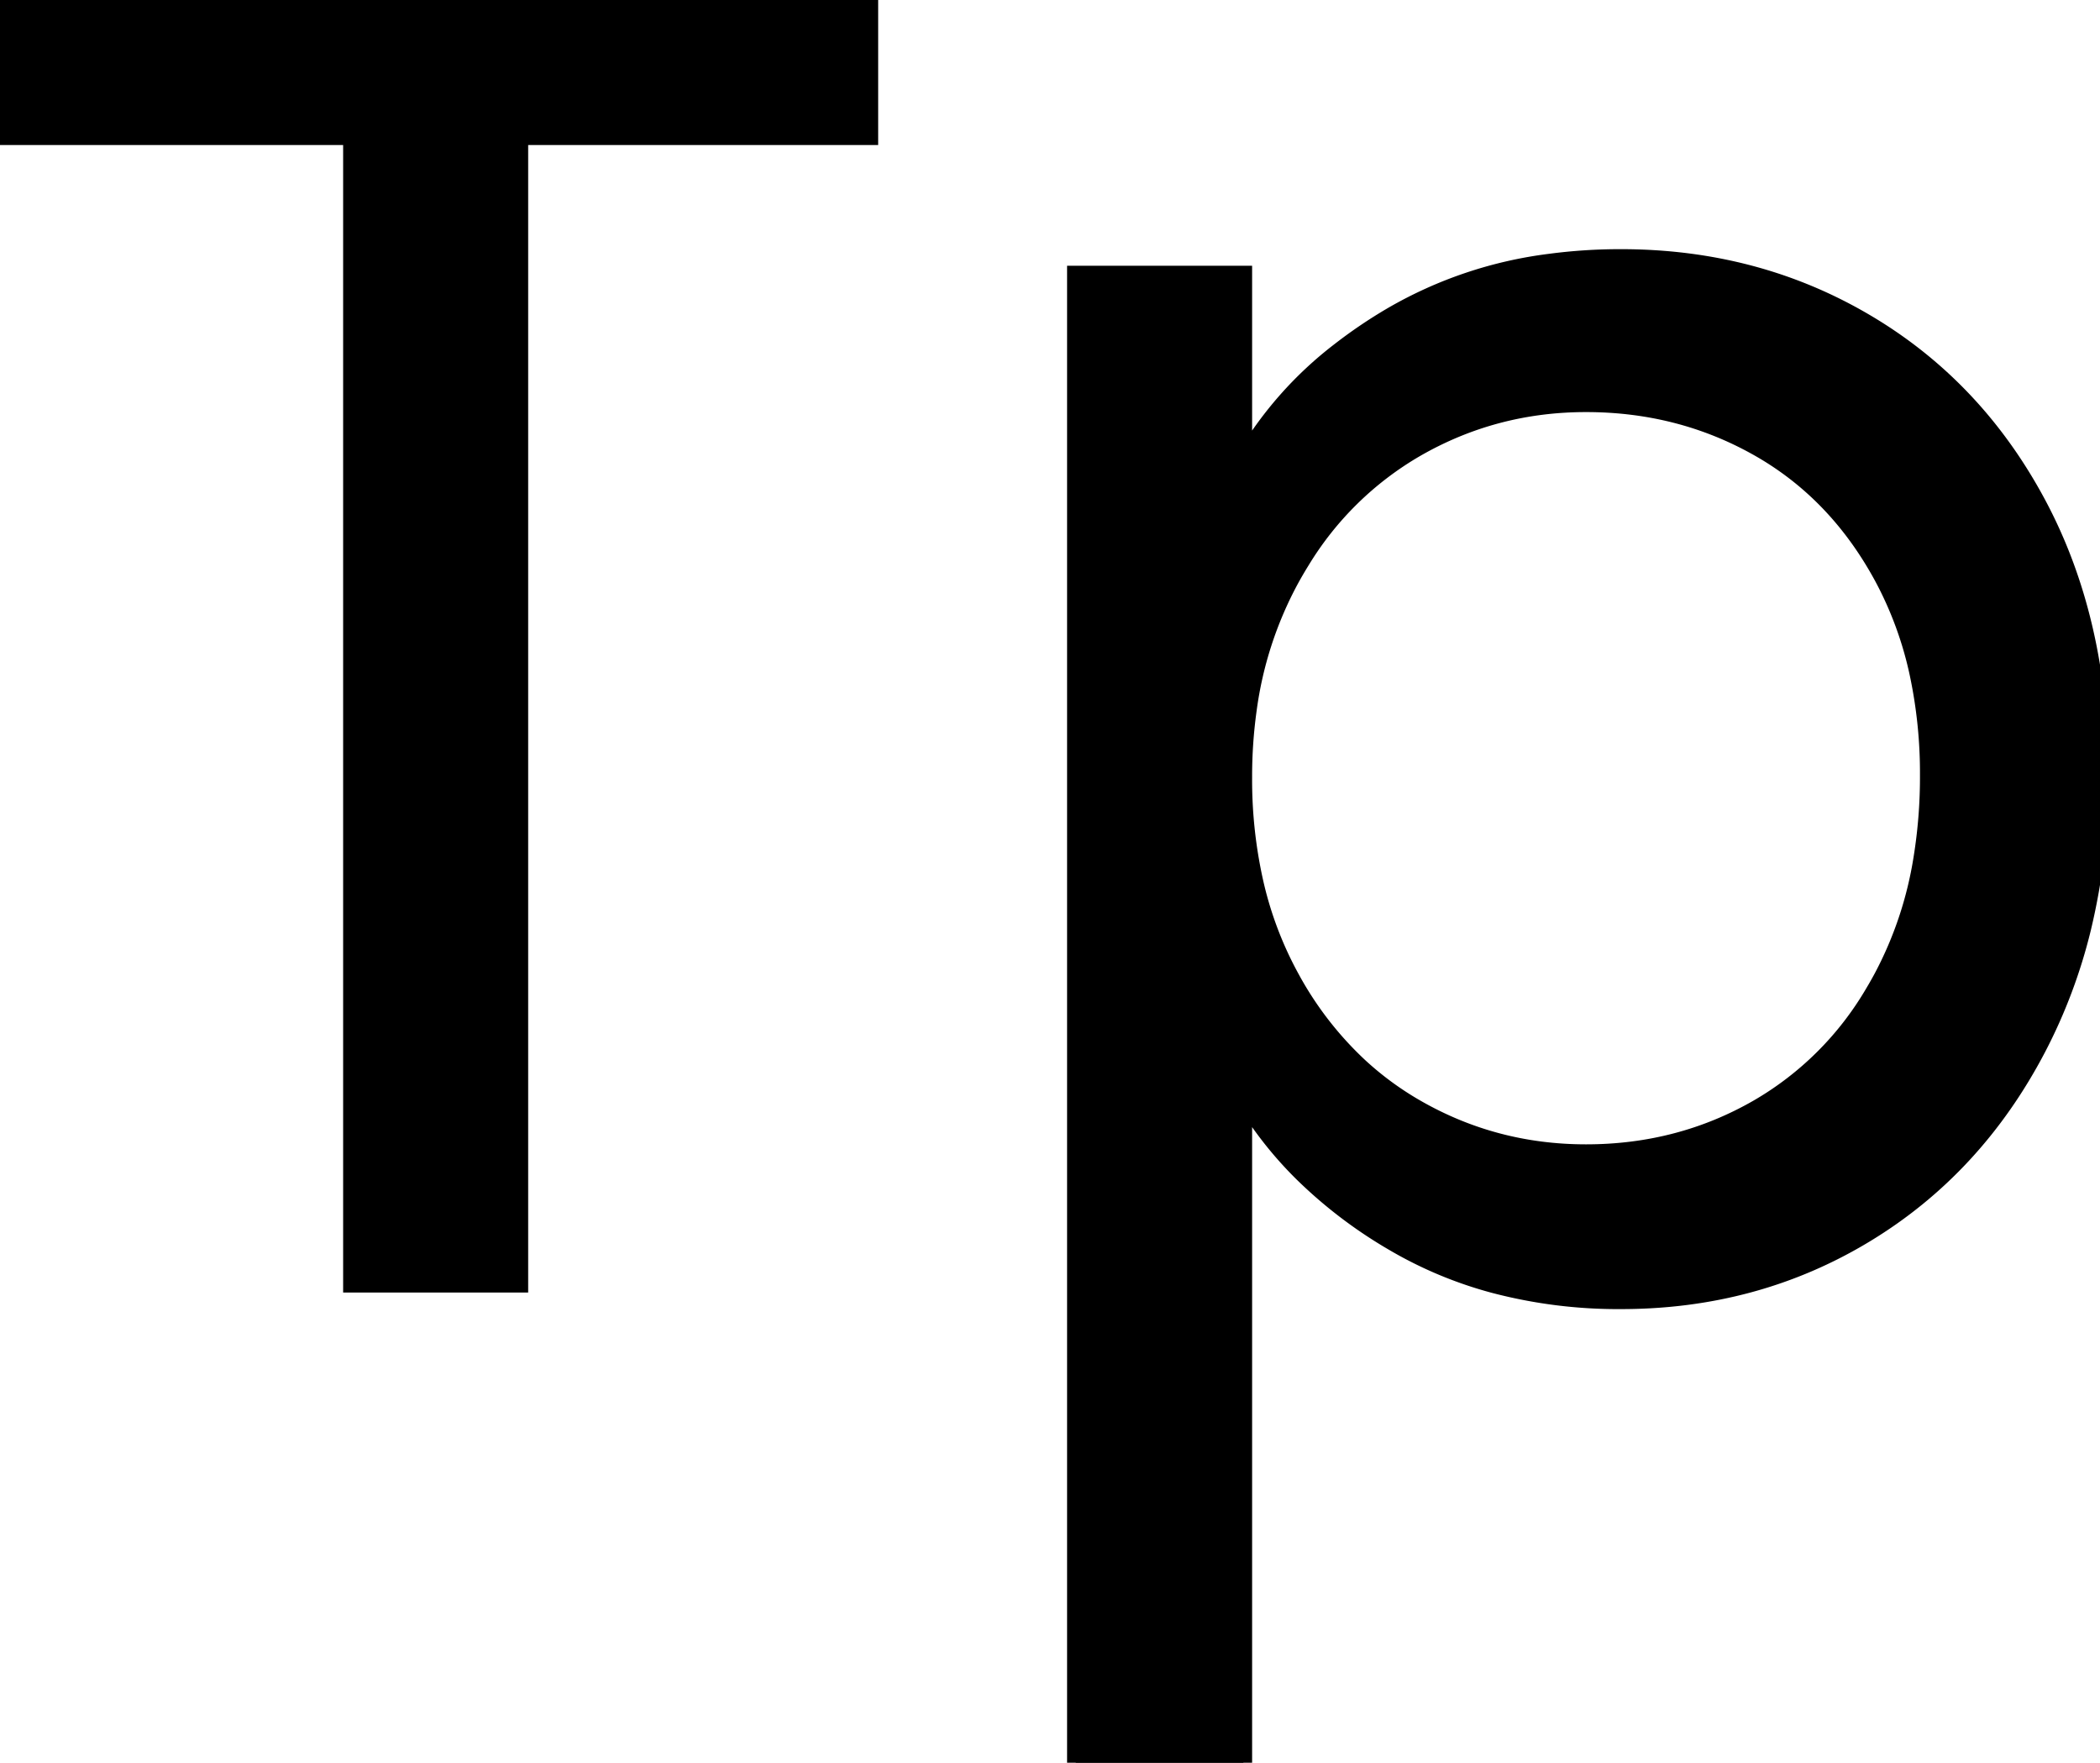 <svg width="114.001" height="95.7" viewBox="0 0 114.001 95.7" xmlns="http://www.w3.org/2000/svg"><g id="svgGroup" stroke-linecap="round" fill-rule="evenodd" font-size="9pt" stroke="#000" stroke-width="0.25mm" fill="#000" style="stroke:#000;stroke-width:0.25mm;fill:#000"><path d="M 67.5 59.6 L 67.5 95.7 L 58.4 95.7 L 58.4 14.9 L 67.5 14.9 L 67.5 25 A 20.429 20.429 0 0 1 72.732 19.058 A 26.093 26.093 0 0 1 75.55 17.15 A 22.691 22.691 0 0 1 84.145 14.249 A 28.998 28.998 0 0 1 88 14 Q 95.3 14 101.25 17.5 Q 107.2 21 110.6 27.35 Q 114 33.7 114 42.1 A 34.704 34.704 0 0 1 113.04 50.411 A 28.766 28.766 0 0 1 110.6 56.9 Q 107.2 63.4 101.25 67 Q 95.3 70.6 88 70.6 A 26.409 26.409 0 0 1 81.124 69.737 A 21.971 21.971 0 0 1 75.65 67.45 A 24.956 24.956 0 0 1 70.717 63.697 A 20.574 20.574 0 0 1 67.5 59.6 Z M 0 0 L 47.2 0 L 47.2 7.4 L 28.2 7.4 L 28.2 69.7 L 19.1 69.7 L 19.1 7.4 L 0 7.4 L 0 0 Z M 104.7 42.1 A 25.945 25.945 0 0 0 104.151 36.639 A 19.855 19.855 0 0 0 102.2 31.3 Q 99.7 26.7 95.45 24.3 Q 91.2 21.9 86.1 21.9 Q 81.1 21.9 76.85 24.35 A 17.63 17.63 0 0 0 70.628 30.459 A 21.348 21.348 0 0 0 70.05 31.45 A 20.562 20.562 0 0 0 67.749 38.529 A 26.257 26.257 0 0 0 67.5 42.2 A 25.482 25.482 0 0 0 68.098 47.843 A 19.932 19.932 0 0 0 70.05 53.05 A 18.893 18.893 0 0 0 73.789 57.9 A 17.066 17.066 0 0 0 76.85 60.15 Q 81.1 62.6 86.1 62.6 Q 91.2 62.6 95.45 60.15 A 17.346 17.346 0 0 0 101.716 53.903 A 20.968 20.968 0 0 0 102.2 53.05 A 20.615 20.615 0 0 0 104.347 46.604 A 27.574 27.574 0 0 0 104.7 42.1 Z" vector-effect="non-scaling-stroke"/></g></svg>
